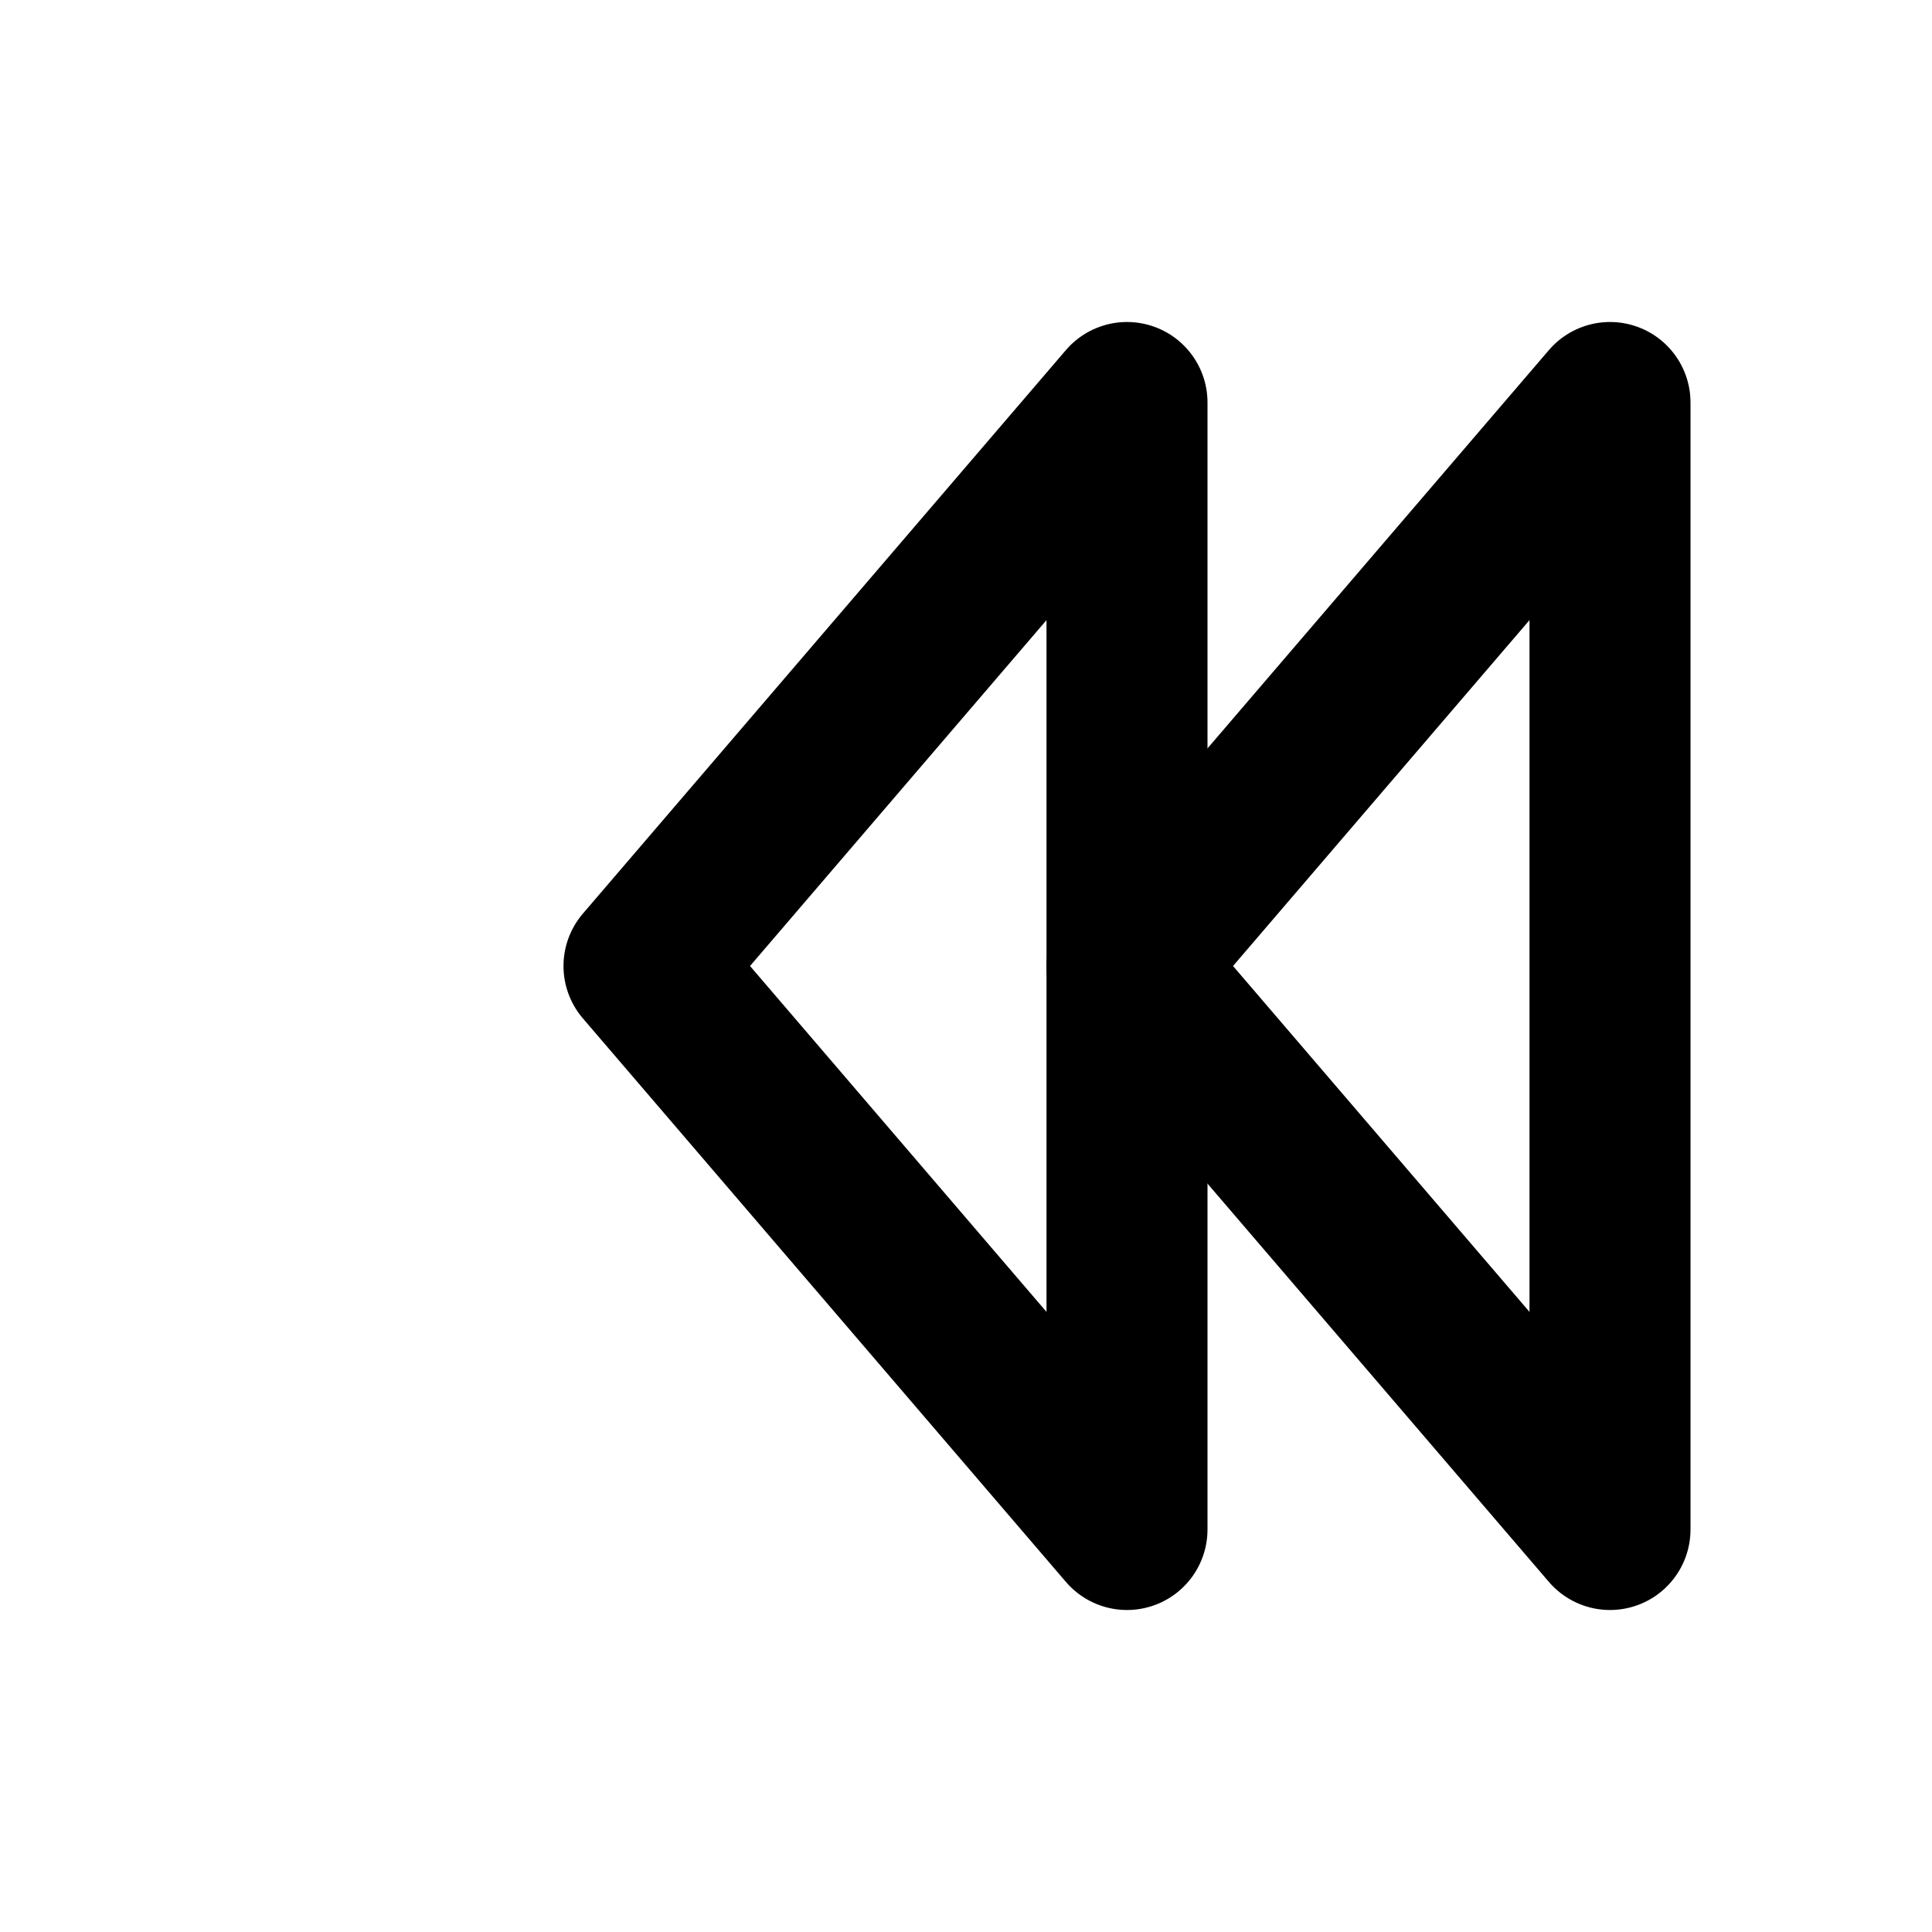 <svg xmlns="http://www.w3.org/2000/svg" width="24" height="24" viewBox="0 0 24 24" fill="none" stroke="currentColor" stroke-width="2" stroke-linecap="round" stroke-linejoin="round"><polygon points="14,5 8,12 14,19"/><polygon points="20,5 14,12 20,19"/></svg>
